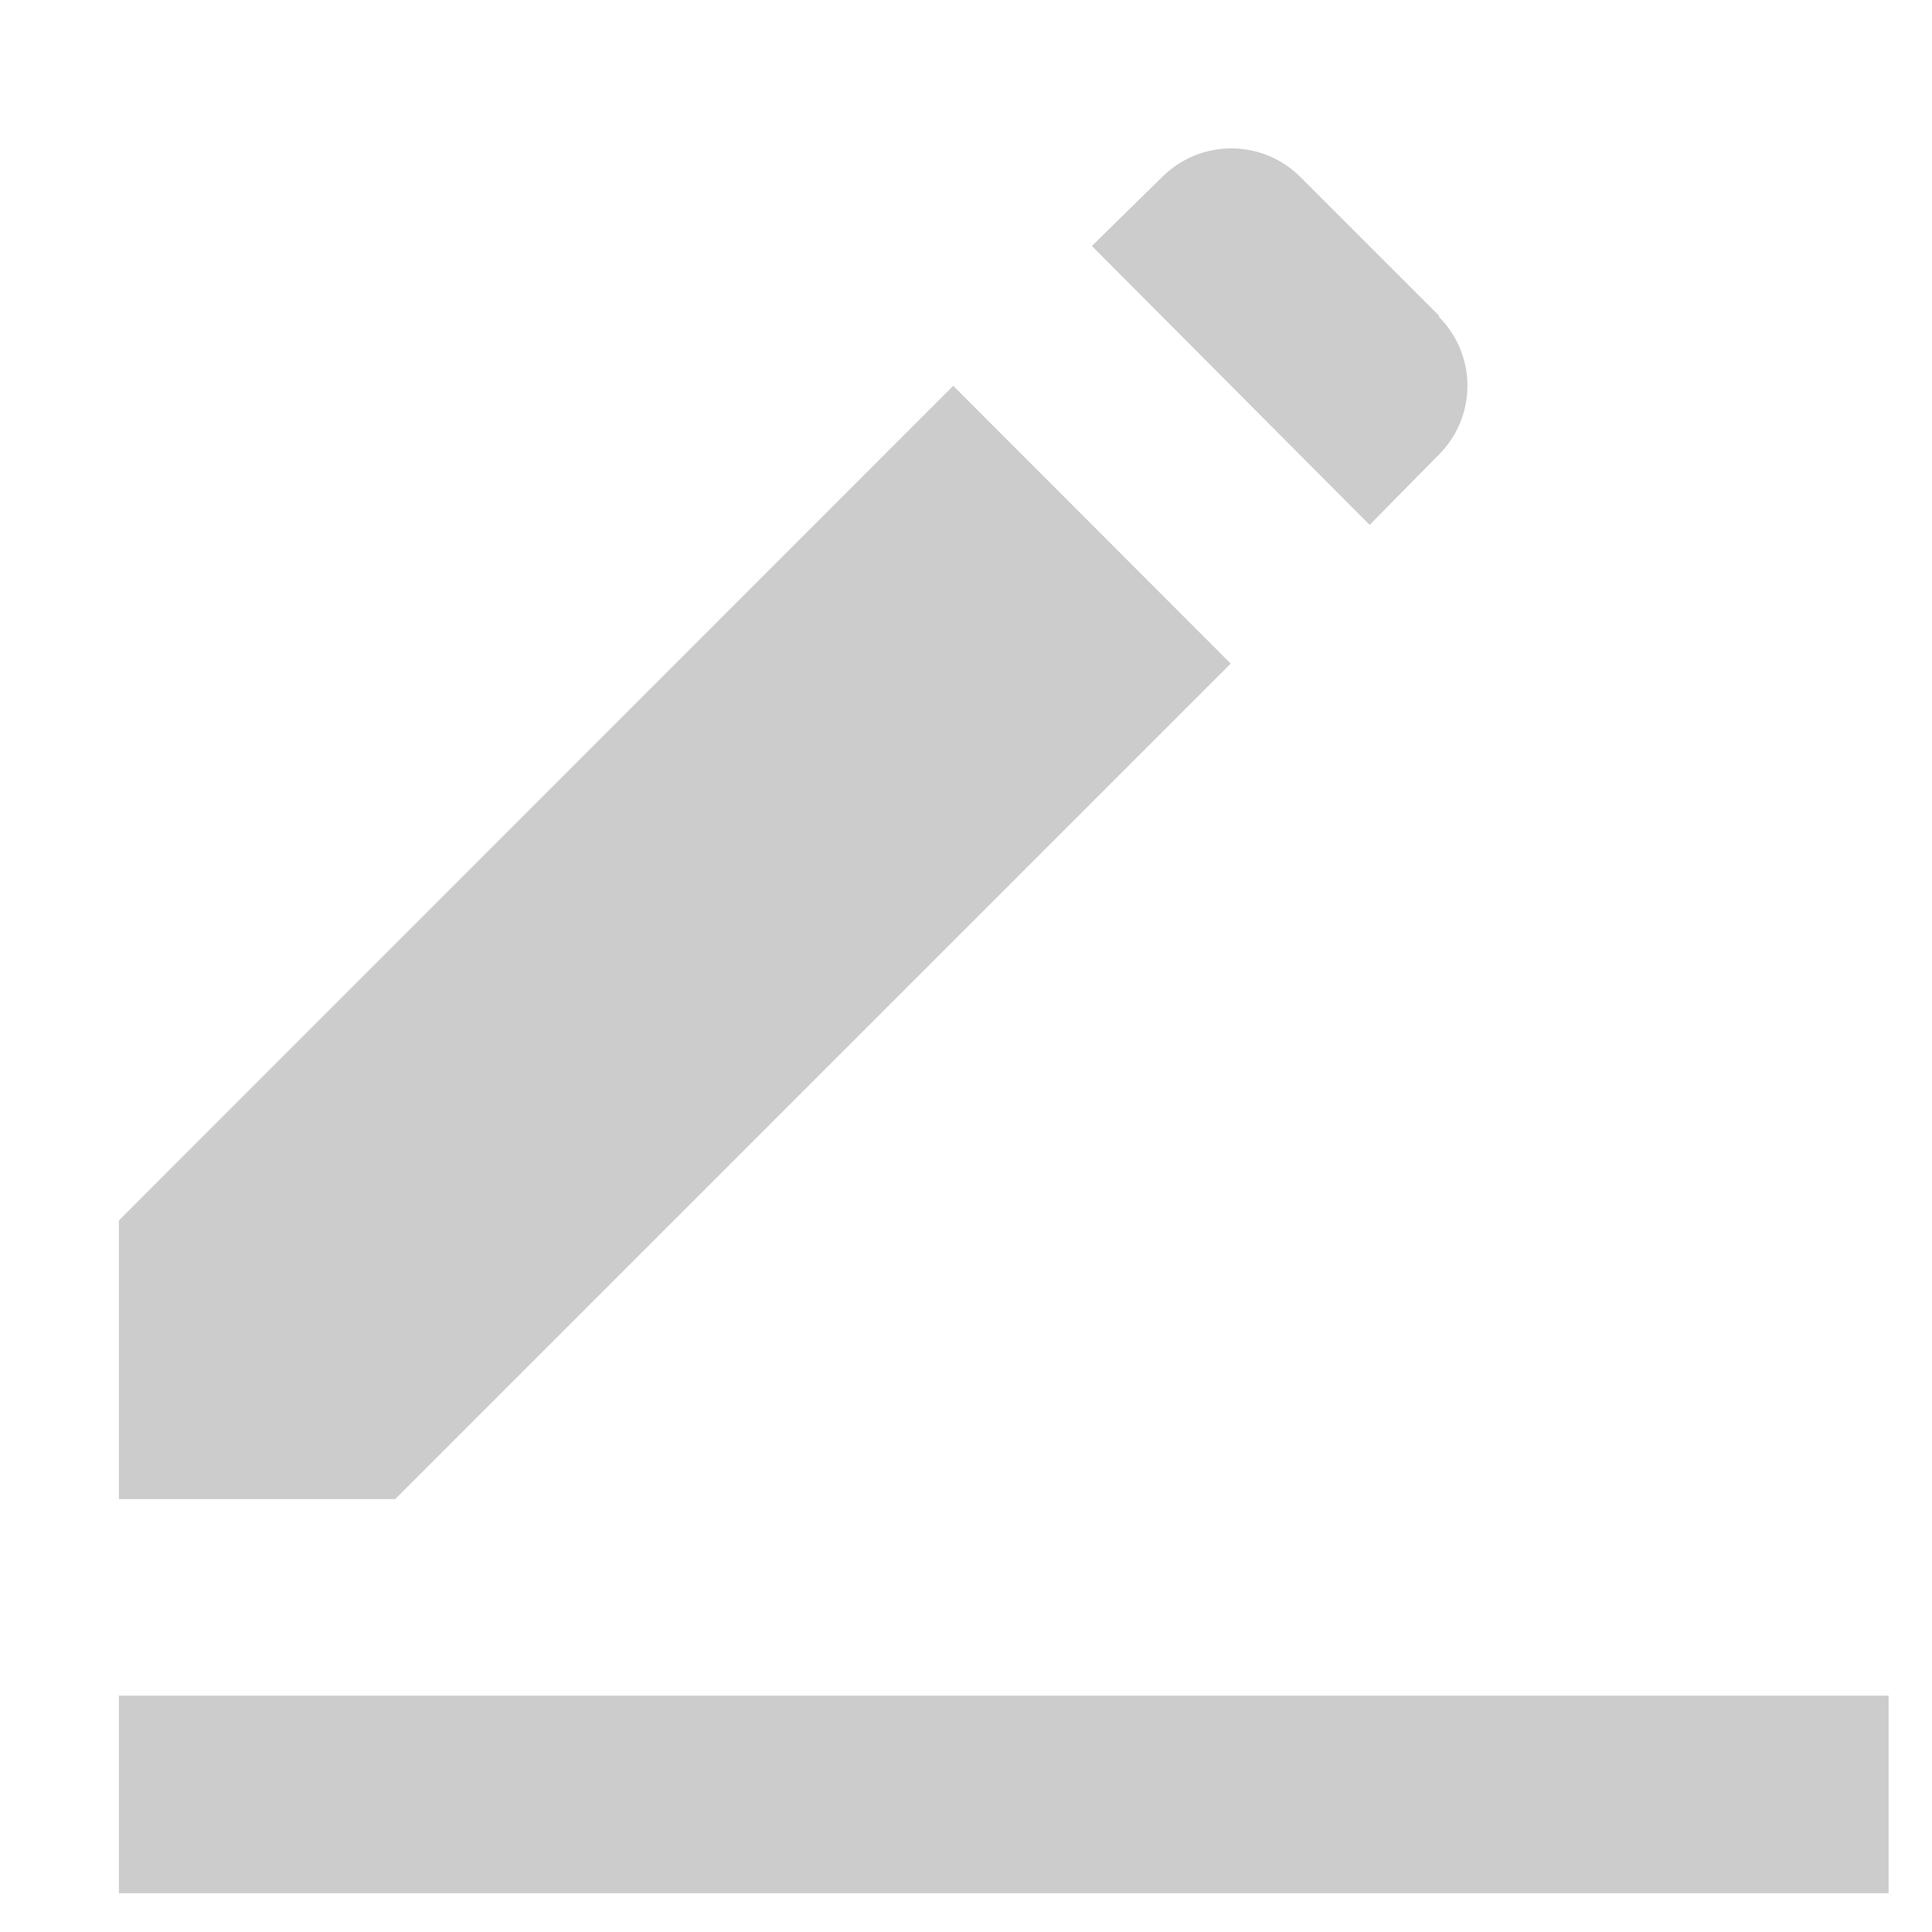 ﻿<?xml version="1.0" encoding="utf-8"?>
<svg version="1.1" xmlns:xlink="http://www.w3.org/1999/xlink" width="13px" height="13px" xmlns="http://www.w3.org/2000/svg">
  <g transform="matrix(1 0 0 1 -139 -146 )">
    <path d="M 6.414 2.596  L 0.8 8.212  L 0.8 10.087  L 2.659 10.087  L 8.281 4.465  L 6.414 2.596  Z M 9.679 2.129  L 9.687 2.128  L 8.753 1.194  C 8.498 0.936  8.083 0.933  7.824 1.187  L 7.819 1.192  L 7.347 1.655  L 9.216 3.532  L 9.679 3.062  C 9.804 2.939  9.874 2.771  9.874 2.596  C 9.874 2.423  9.806 2.257  9.684 2.134  L 9.679 2.129  Z M 0.8 12.739  L 0.8 11.41  L 12.708 11.41  L 12.708 12.739  L 0.8 12.739  Z " fill-rule="nonzero" fill="#cccccc" stroke="none" transform="matrix(1 0 0 1 139 146 )" />
  </g>
</svg>